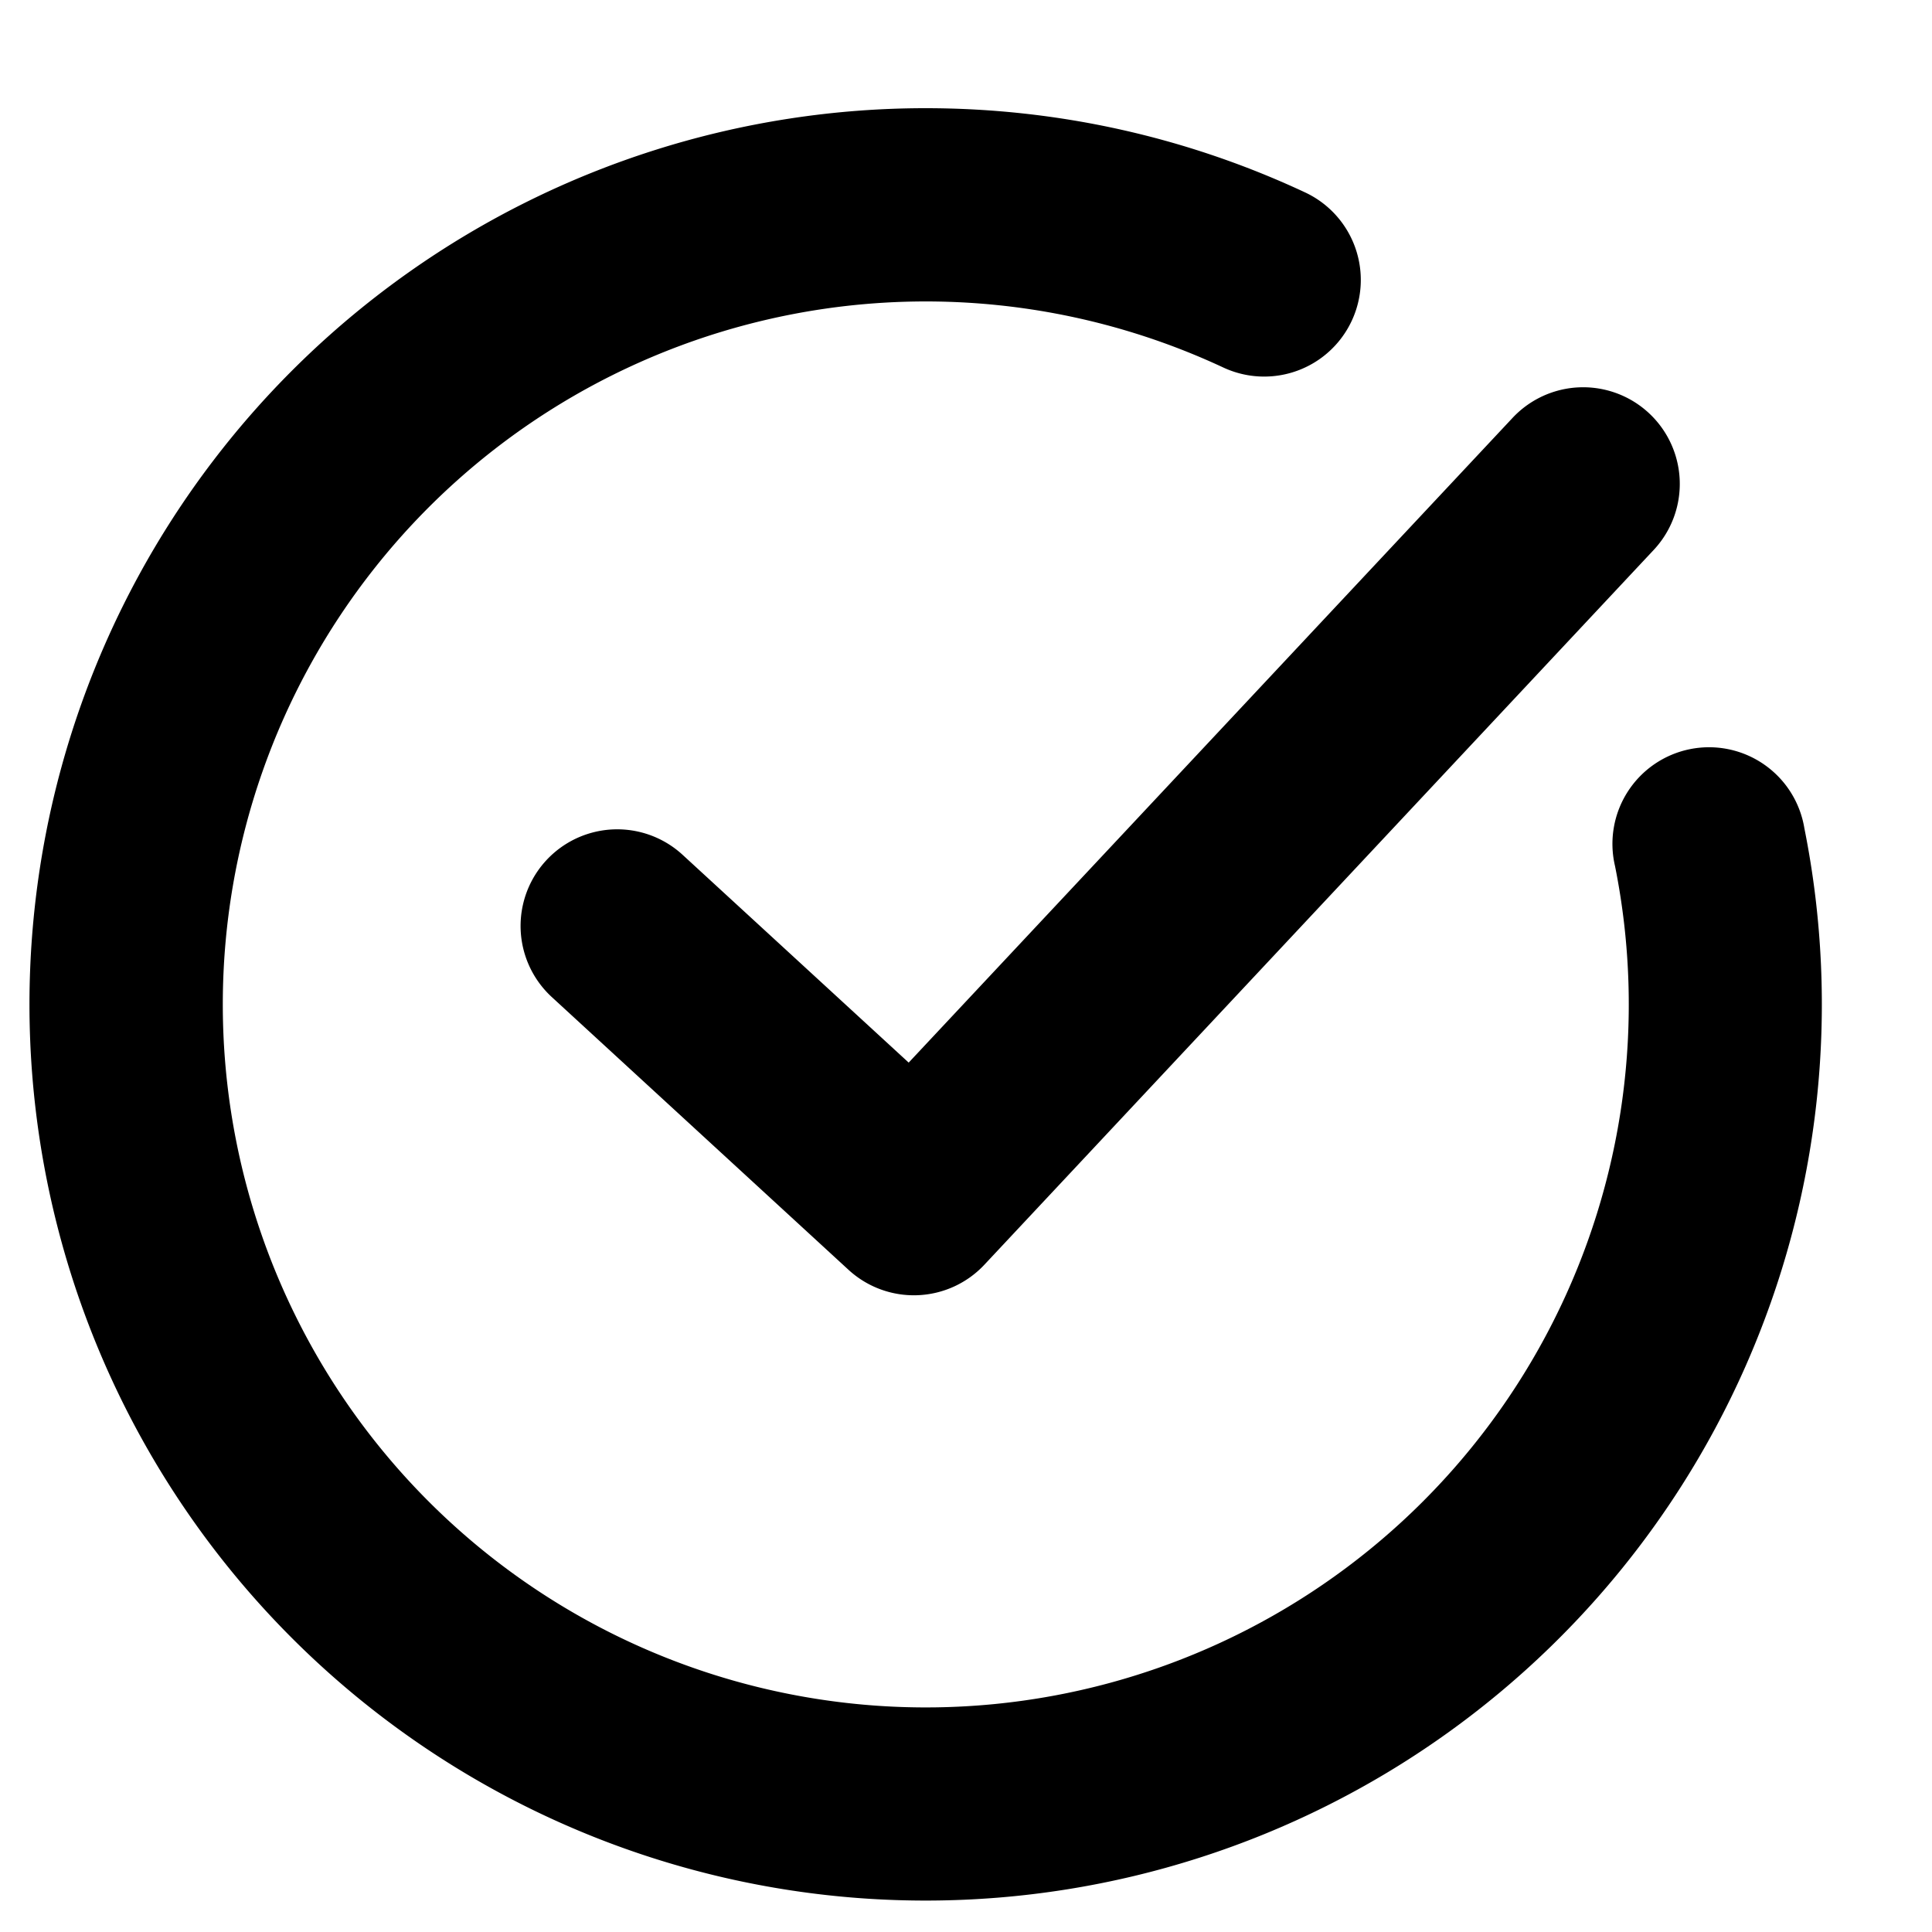 <svg t="1575446031035" class="icon" viewBox="0 0 1024 1024" version="1.1" xmlns="http://www.w3.org/2000/svg" p-id="924" width="200" height="200"><path d="M490.564 57.344c70.383 0 138.718 15.428 201.182 44.646a51.2 51.2 0 0 1-43.418 92.774 372.599 372.599 0 1 0 207.667 264.26 51.2 51.2 0 1 1 100.352-20.07A474.999 474.999 0 1 1 490.633 57.344z m311.159 164.113a51.2 51.2 0 1 1 74.752 70.042L521.694 670.379a51.2 51.2 0 0 1-72.021 2.594L292.454 528.452A51.2 51.2 0 0 1 361.813 453.086L481.621 563.2z" p-id="925"></path></svg>